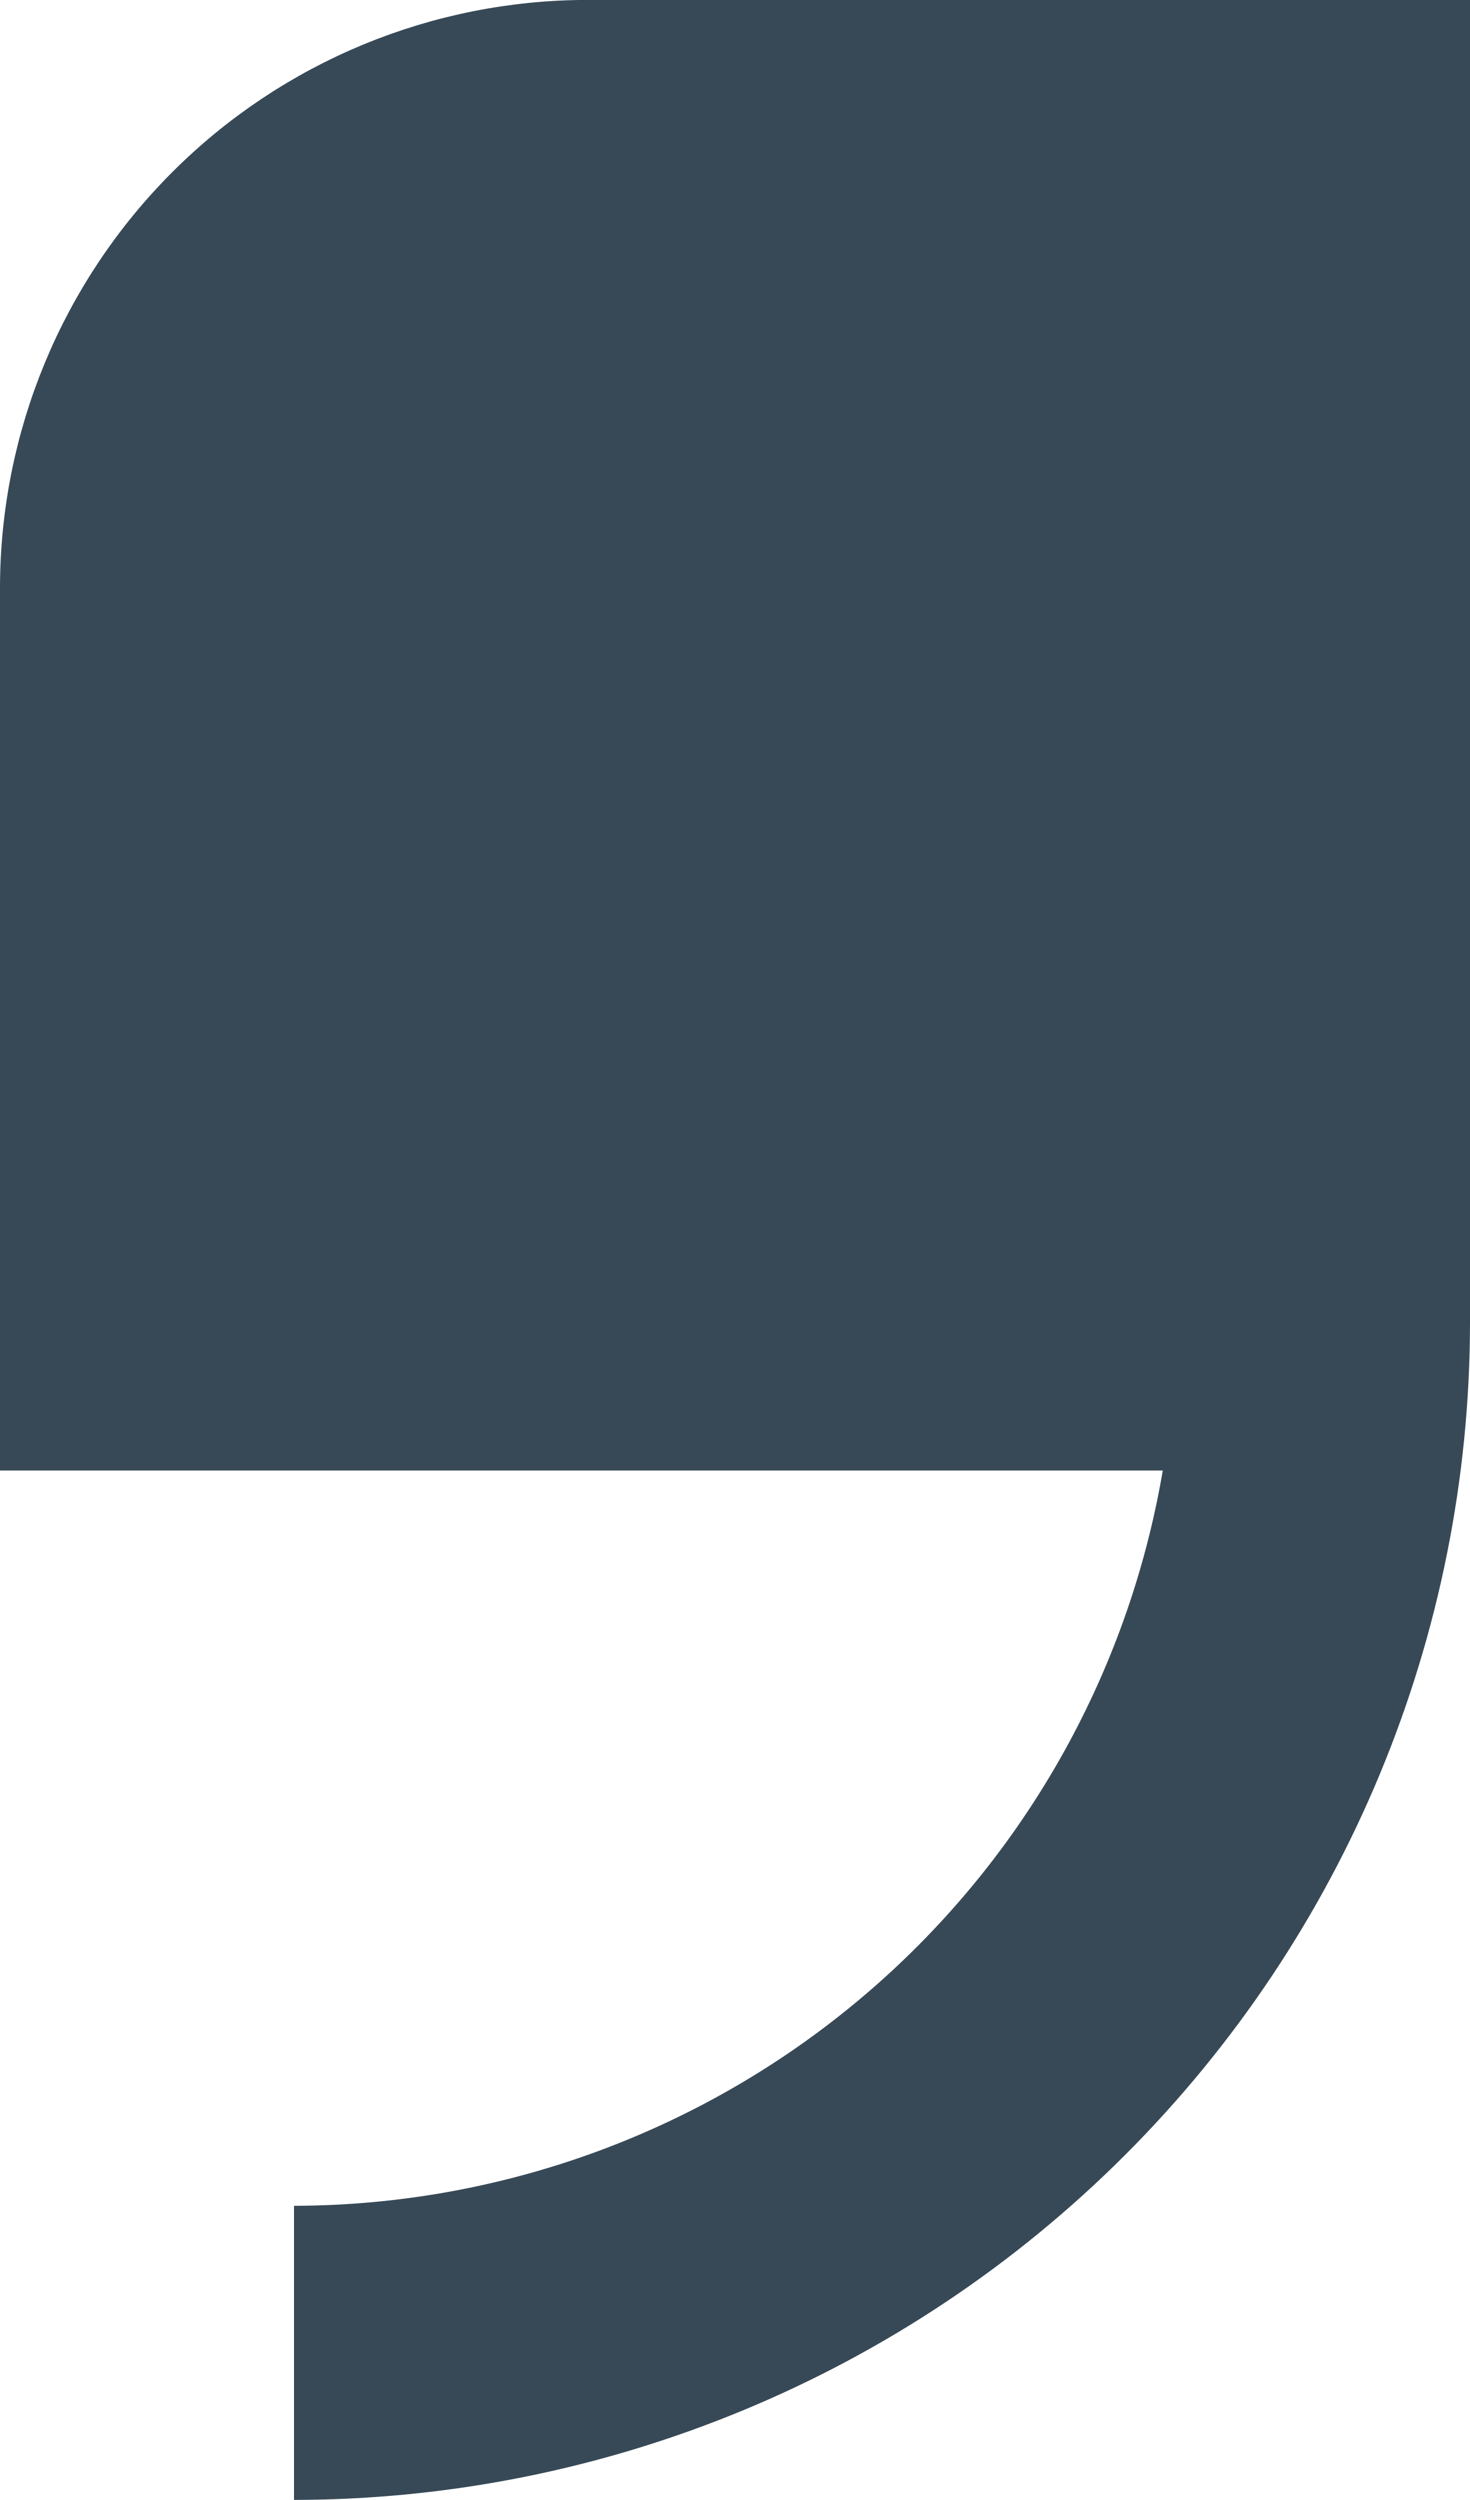 <svg width="20" height="34" viewBox="0 0 20 34" fill="none" xmlns="http://www.w3.org/2000/svg" xmlns:xlink="http://www.w3.org/1999/xlink">
<path d="M8,-0.001C5.878,-0.001 3.843,0.841 2.343,2.342C0.843,3.842 0,5.877 0,7.999L0,19.999L15.82,19.999C15.345,22.792 13.899,25.327 11.736,27.157C9.573,28.987 6.833,29.993 4,29.999L4,33.999C8.242,33.994 12.309,32.307 15.308,29.307C18.308,26.307 19.995,22.241 20,17.999L20,-0.001L8,-0.001Z" fill="#374957"/>
</svg>
